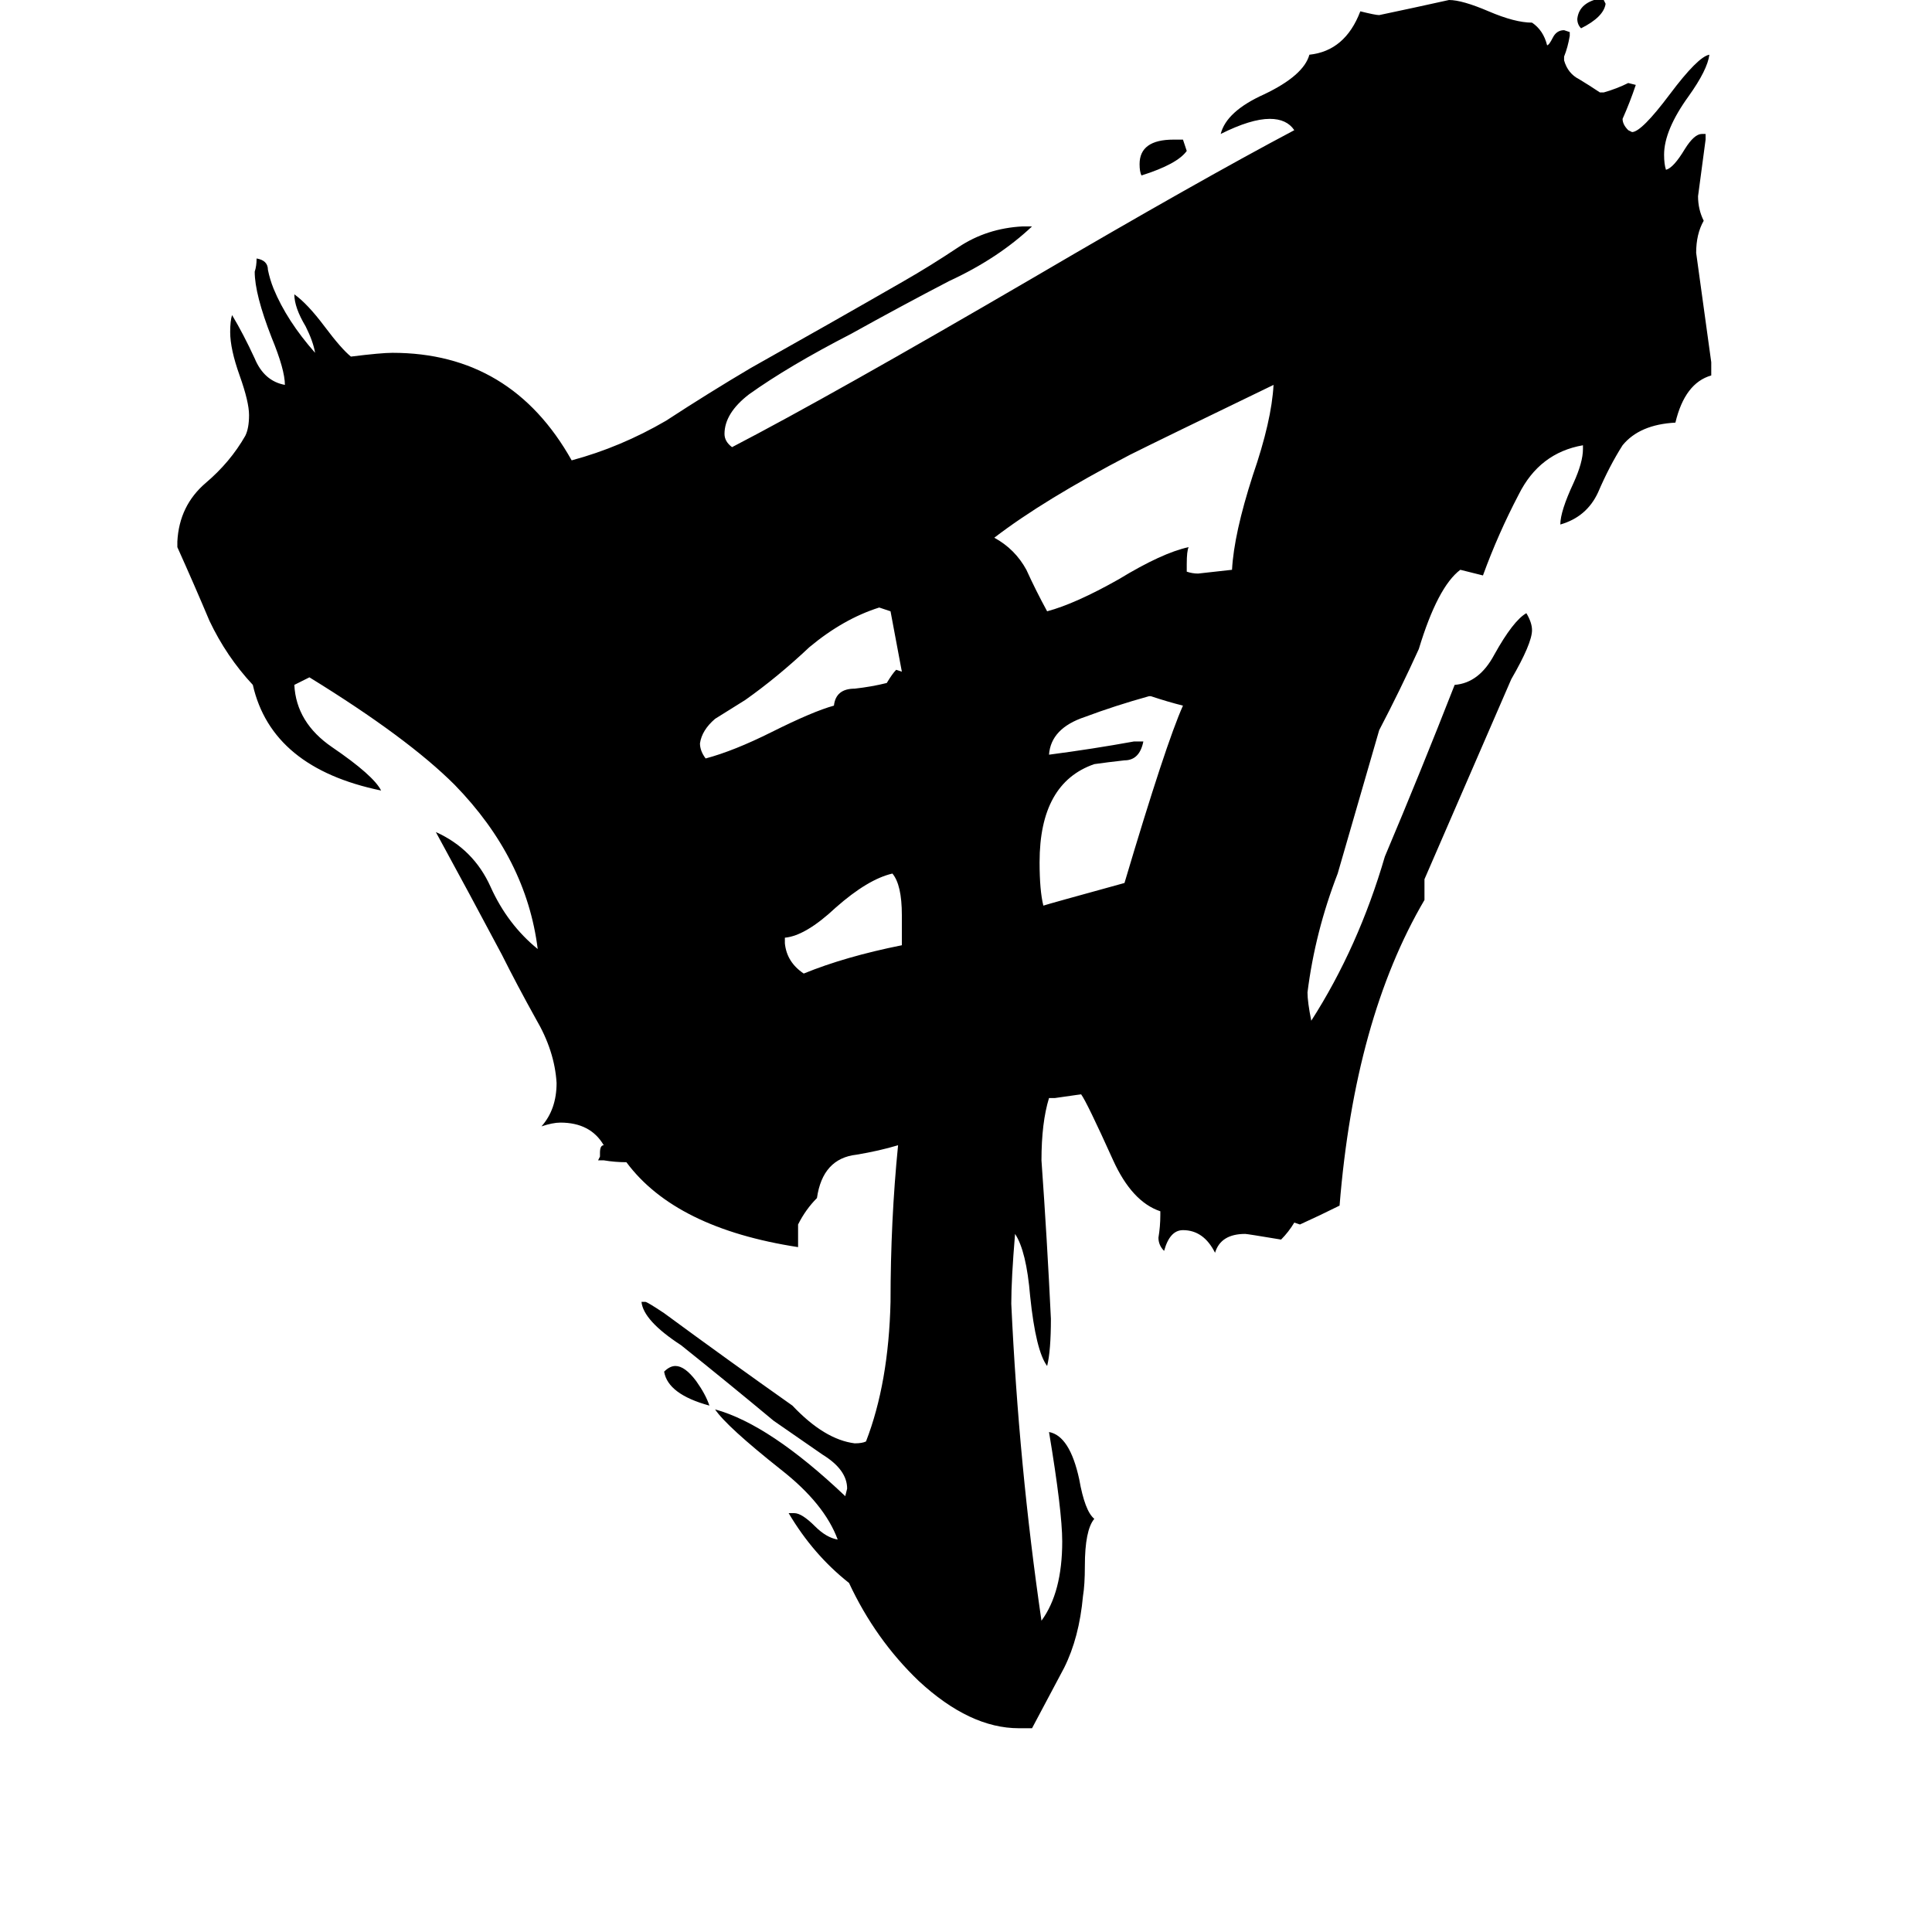 <svg xmlns="http://www.w3.org/2000/svg" viewBox="0 -800 1024 1024">
	<path fill="#000000" d="M850 -801V-800L851 -798Q850 -791 838 -785Q836 -787 836 -790Q837 -799 849 -801ZM376 -55Q354 -61 352 -73Q355 -76 358 -76Q363 -76 369 -68Q374 -61 376 -55ZM622 -726H627Q628 -723 629 -720Q624 -713 605 -707Q604 -709 604 -713Q604 -726 622 -726ZM478 -299V-315Q478 -331 473 -337Q460 -334 443 -319Q427 -304 416 -303V-300Q417 -290 426 -284Q448 -293 478 -299ZM478 -444Q475 -460 472 -476Q469 -477 466 -478Q447 -472 429 -457Q412 -441 395 -429Q387 -424 379 -419Q372 -413 371 -406Q371 -402 374 -398Q389 -402 409 -412Q431 -423 442 -426Q443 -435 453 -435Q462 -436 470 -438Q473 -443 475 -445ZM601 -407H606Q604 -397 596 -397Q587 -396 580 -395Q551 -385 551 -343Q551 -328 553 -320Q556 -321 596 -332Q618 -406 627 -426Q619 -428 610 -431H609Q591 -426 575 -420Q557 -414 556 -400Q579 -403 601 -407ZM629 -501V-497Q632 -496 635 -496Q644 -497 653 -498Q654 -517 664 -548Q674 -577 675 -596Q615 -567 599 -559Q553 -535 527 -515Q538 -509 544 -498Q549 -487 555 -476Q570 -480 593 -493Q616 -507 630 -510Q629 -508 629 -501ZM547 116H540Q514 116 487 91Q464 69 450 39Q431 24 418 2H421Q425 2 432 9Q438 15 444 16Q437 -3 414 -21Q385 -44 379 -53Q408 -45 448 -7L449 -11Q449 -21 436 -29Q423 -38 410 -47Q386 -67 361 -87Q341 -100 340 -110H342Q343 -110 352 -104Q386 -79 420 -55Q437 -37 453 -35Q457 -35 459 -36Q471 -67 472 -110Q472 -153 476 -193Q466 -190 454 -188Q436 -186 433 -165Q427 -159 423 -151V-139Q358 -149 332 -184Q326 -184 320 -185H317L318 -187V-189Q318 -193 320 -193Q313 -205 297 -205Q293 -205 287 -203Q295 -212 295 -226Q294 -243 284 -260Q274 -278 266 -294Q249 -326 231 -359Q251 -350 260 -330Q269 -310 285 -297Q279 -345 241 -384Q216 -409 164 -441Q160 -439 156 -437Q157 -417 176 -404Q198 -389 202 -381Q144 -393 134 -437Q120 -452 111 -471Q103 -490 94 -510V-513Q95 -532 109 -544Q122 -555 130 -569Q132 -573 132 -580Q132 -587 127 -601Q122 -615 122 -624Q122 -630 123 -633Q129 -623 135 -610Q140 -598 151 -596Q151 -604 144 -621Q135 -644 135 -656Q136 -659 136 -663Q142 -662 142 -657Q143 -652 145 -647Q152 -630 167 -613Q166 -619 162 -627Q156 -637 156 -644Q163 -639 172 -627Q181 -615 186 -611Q202 -613 208 -613Q271 -613 303 -556Q329 -563 353 -577Q376 -592 398 -605Q439 -628 479 -651Q493 -659 508 -669Q523 -679 542 -680H547Q529 -663 503 -651Q478 -638 451 -623Q418 -606 397 -591Q384 -581 384 -570Q384 -566 388 -563Q440 -590 548 -653Q635 -704 686 -731Q682 -737 673 -737Q663 -737 647 -729Q650 -741 670 -750Q691 -760 694 -771Q713 -773 721 -794Q729 -792 731 -792Q750 -796 768 -800Q775 -800 789 -794Q803 -788 812 -788Q818 -784 820 -776Q821 -776 823 -780Q825 -784 829 -784L832 -783V-781Q831 -775 829 -770V-768Q831 -761 837 -758Q842 -755 848 -751H850Q857 -753 863 -756L867 -755Q864 -746 860 -737Q860 -734 863 -731L865 -730Q870 -730 885 -750Q900 -770 906 -771Q905 -763 895 -749Q882 -731 882 -718Q882 -713 883 -710Q887 -711 893 -721Q898 -729 902 -729H904V-726Q902 -711 900 -696Q900 -689 903 -683Q899 -676 899 -666Q903 -637 907 -608V-601Q893 -597 888 -576Q869 -575 860 -564Q853 -553 847 -539Q841 -526 827 -522Q827 -529 834 -544Q839 -555 839 -562V-564Q816 -560 805 -538Q794 -517 786 -495L774 -498Q762 -489 752 -456Q742 -434 731 -413Q720 -375 709 -337Q697 -306 693 -274Q693 -269 695 -259Q720 -298 734 -346Q753 -391 771 -437Q784 -438 792 -453Q802 -471 809 -475Q812 -470 812 -466Q812 -459 801 -440Q778 -387 755 -334V-323Q718 -260 710 -161Q700 -156 689 -151L686 -152Q683 -147 679 -143Q661 -146 660 -146Q647 -146 644 -136Q638 -148 627 -148Q620 -148 617 -137Q614 -140 614 -144Q615 -150 615 -156V-158Q600 -163 590 -185Q576 -216 573 -220Q566 -219 559 -218H556Q552 -205 552 -185Q555 -143 557 -101Q557 -84 555 -76Q549 -84 546 -113Q544 -137 538 -146Q536 -122 536 -109Q540 -23 552 59Q563 44 563 17Q563 1 556 -41Q567 -39 572 -16Q575 1 580 5Q575 11 575 30Q575 40 574 46Q572 68 564 84Q555 101 547 116Z"/>
</svg>